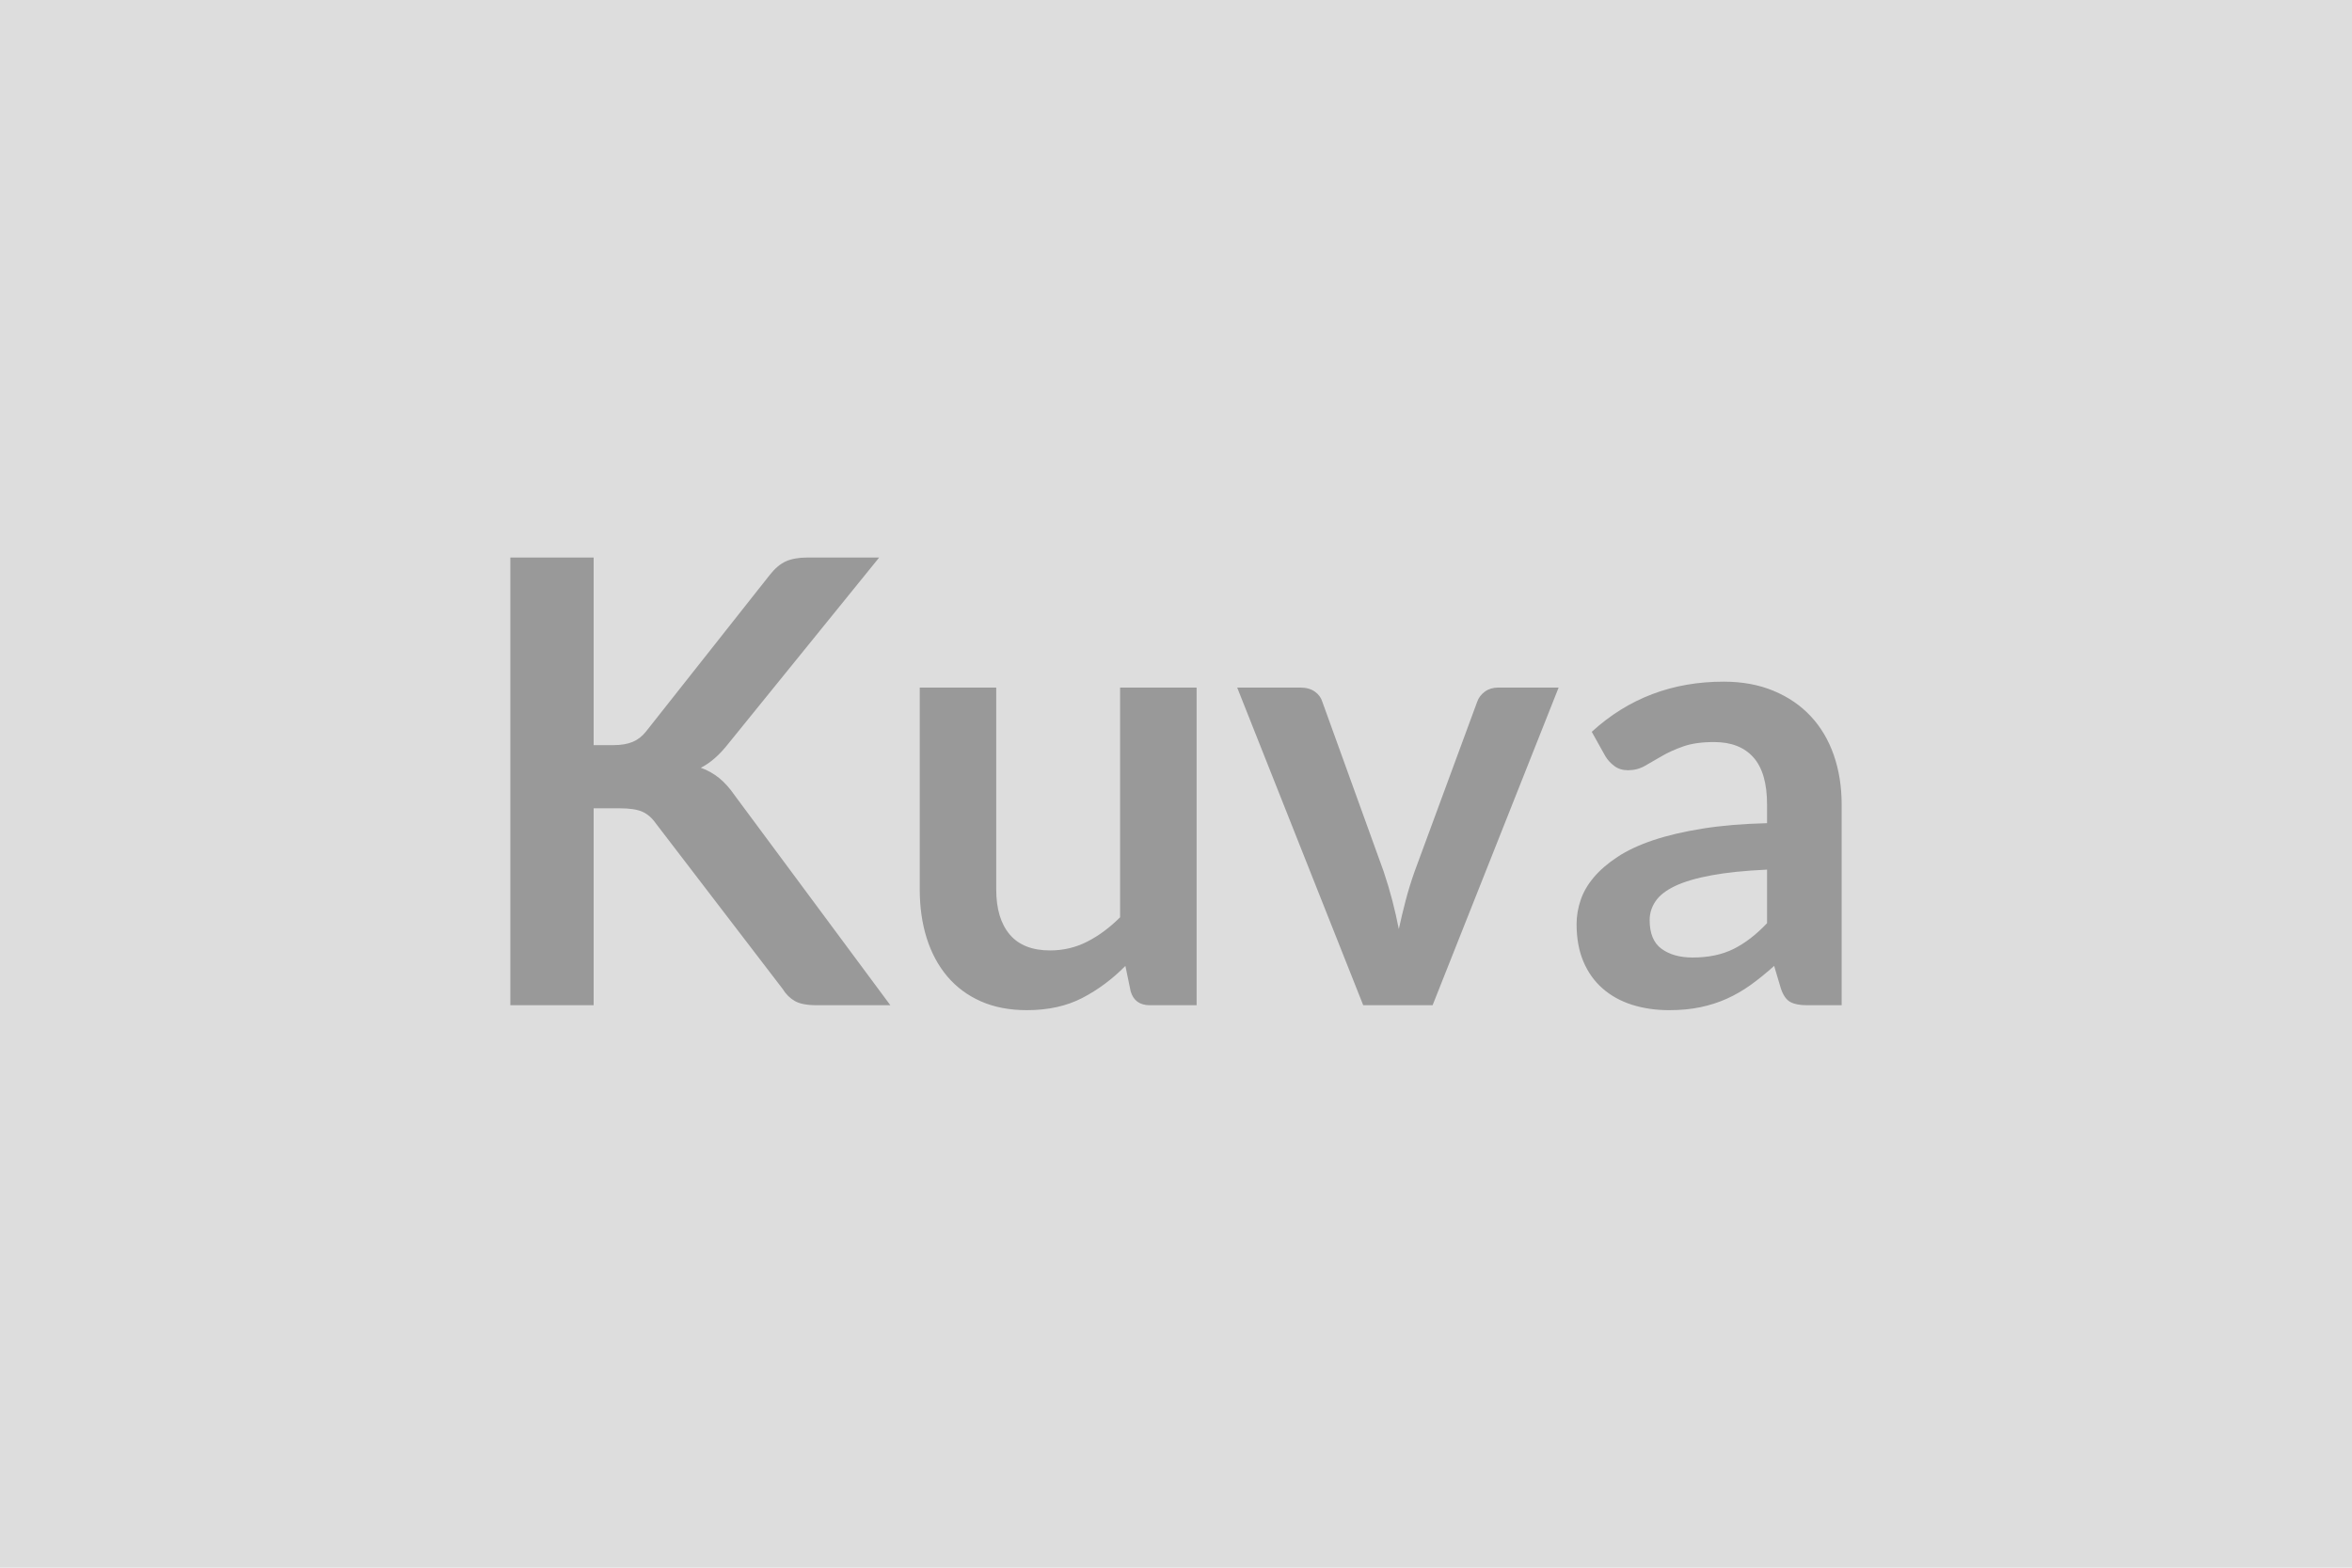 <svg xmlns="http://www.w3.org/2000/svg" width="600" height="400" viewBox="0 0 600 400"><rect width="100%" height="100%" fill="#DDDDDD"/><path fill="#999999" d="M151.44 142.255v47.87h4.98q3 0 4.98-.83 1.97-.83 3.4-2.65l31.52-39.89q1.97-2.53 4.14-3.52 2.18-.98 5.49-.98h18.33l-38.47 47.48q-3.4 4.34-7.03 6.16 2.61.94 4.7 2.64 2.09 1.7 3.99 4.47l39.66 53.48H208.4q-3.79 0-5.64-1.07-1.86-1.06-3.13-3.12l-32.31-42.18q-1.5-2.14-3.47-3.01-1.98-.86-5.69-.86h-6.72v50.24h-21.25v-114.23h21.25Zm134.3 33.18h19.52v81.05h-11.93q-3.87 0-4.9-3.56l-1.34-6.47q-4.98 5.05-10.98 8.17-6.01 3.12-14.14 3.12-6.64 0-11.74-2.25-5.09-2.25-8.57-6.36-3.47-4.11-5.25-9.75-1.78-5.65-1.78-12.45v-51.5h19.51v51.5q0 7.43 3.44 11.5t10.31 4.07q5.06 0 9.48-2.25 4.42-2.26 8.37-6.21v-58.61Zm96.46 0h15.41l-32.15 81.05h-17.7l-32.15-81.05h16.11q2.21 0 3.68 1.02 1.46 1.03 1.93 2.61l15.64 43.29q1.27 3.79 2.22 7.43.94 3.63 1.65 7.27.79-3.64 1.74-7.27.95-3.64 2.29-7.43l15.96-43.29q.55-1.58 1.98-2.61 1.42-1.02 3.39-1.02Zm68.58 60.12v-13.67q-8.46.39-14.22 1.46-5.77 1.07-9.25 2.73-3.47 1.65-4.97 3.87-1.51 2.21-1.51 4.81 0 5.14 3.05 7.35 3.04 2.21 7.94 2.21 6 0 10.38-2.17 4.39-2.17 8.58-6.59Zm-41.24-42.59-3.48-6.24q13.98-12.8 33.66-12.8 7.11 0 12.71 2.34 5.61 2.33 9.48 6.47 3.88 4.15 5.89 9.92t2.01 12.64v51.19h-8.84q-2.77 0-4.27-.83-1.5-.83-2.37-3.36l-1.74-5.84q-3.08 2.76-6 4.86-2.92 2.09-6.08 3.51t-6.76 2.17q-3.59.75-7.94.75-5.13 0-9.48-1.38-4.34-1.38-7.5-4.15-3.16-2.76-4.9-6.87-1.74-4.11-1.74-9.56 0-3.08 1.03-6.12 1.02-3.04 3.36-5.81 2.33-2.76 6.04-5.21t9.12-4.27q5.41-1.81 12.6-2.96 7.19-1.15 16.44-1.38v-4.74q0-8.14-3.48-12.05t-10.03-3.91q-4.74 0-7.86 1.11-3.12 1.1-5.49 2.48-2.37 1.39-4.31 2.49-1.94 1.11-4.31 1.11-2.05 0-3.47-1.07-1.42-1.06-2.29-2.49Z"/></svg>